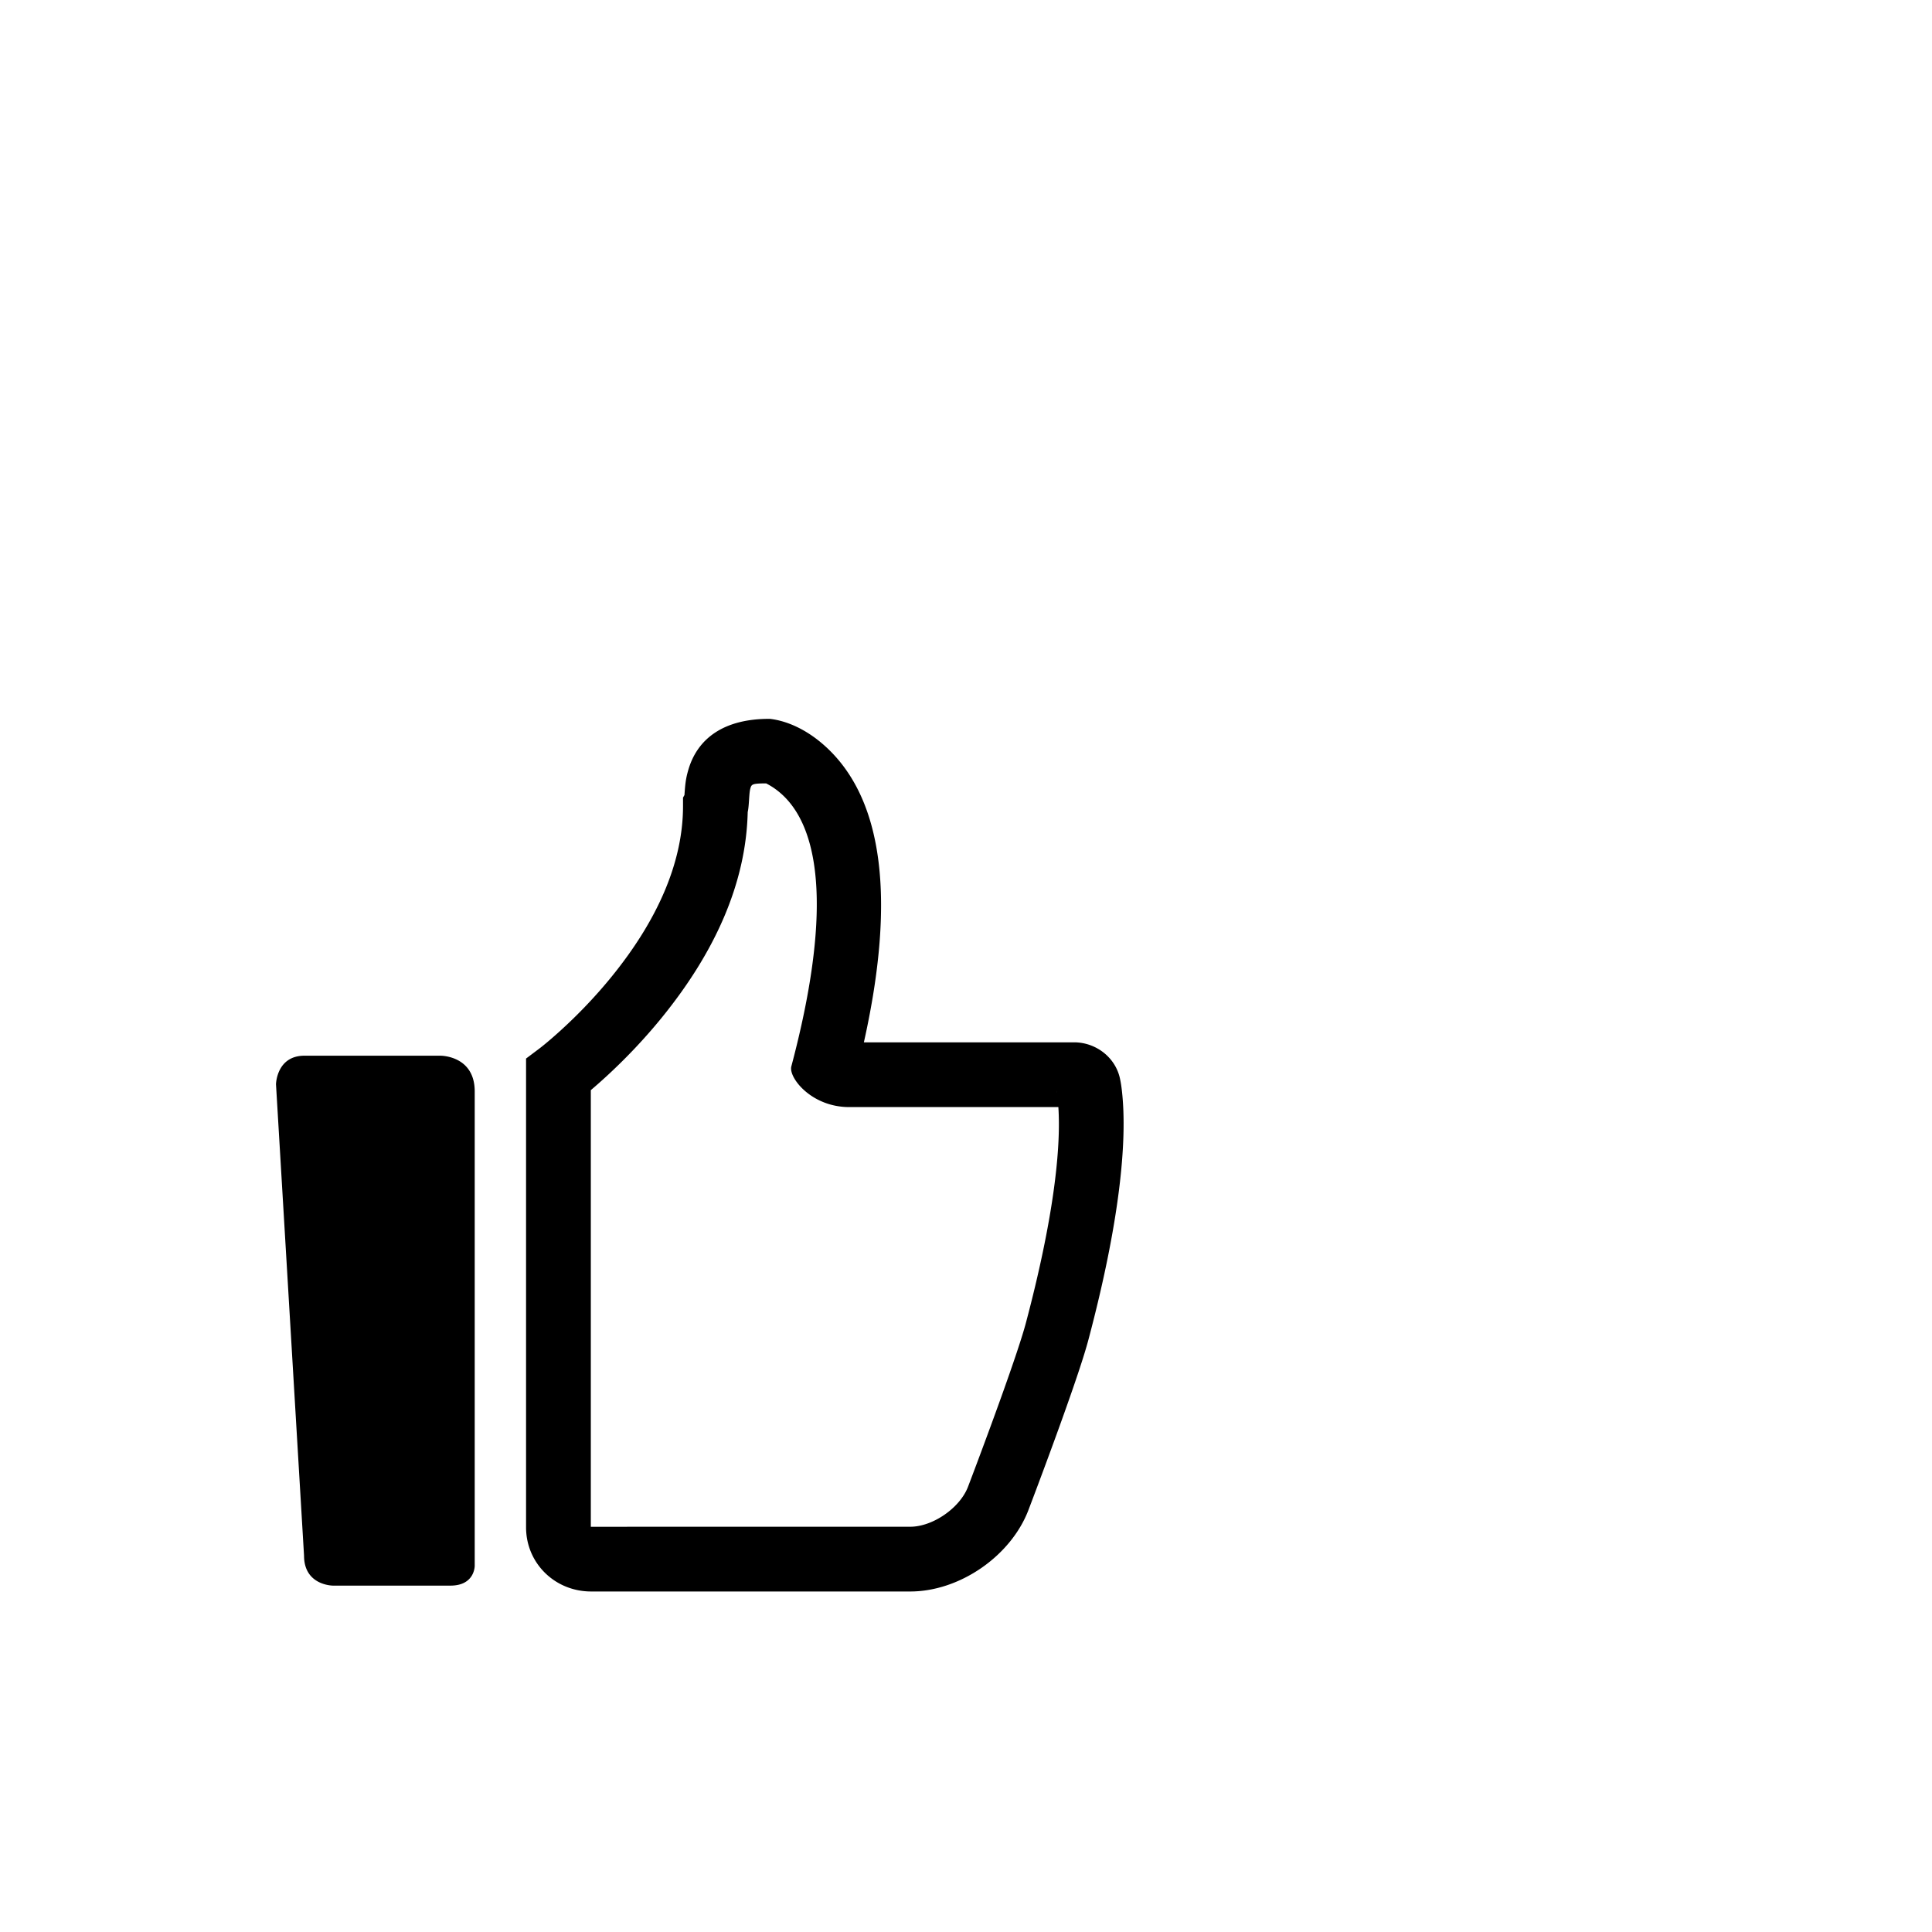 <svg width="64" height="64" viewBox="0 0 1792 1792" xmlns="http://www.w3.org/2000/svg"><path d="M408.327 979.2H282.42c-26.009 0-26.42 26.525-26.42 26.525l26.009 437.187c0 27.808 26.83 27.808 26.83 27.808h108.982c22.704 0 22.499-18.395 22.499-18.395v-439.973c0-33.579-31.993-33.152-31.993-33.152zm230.036-264.834c8.515-29.663 33.391-47.796 75.755-47.603 15.778 1.797 36.352 10.214 55.986 29.842 47.141 47.127 61.532 134.203 31.175 270.195h194.956c20.658 0 39.177 14.537 42.857 34.985.512 2.441 1.06 5.851 1.554 10.277 5.185 46.424-2.146 121.551-31.093 230.598-3.981 14.997-12.45 40.254-24.386 73.539-1.299 3.619-1.299 3.619-2.601 7.229-6.236 17.271-12.91 35.352-19.583 53.163a4214.04 4214.04 0 0 1-8.842 23.424c-16.124 43.081-63.89 76.149-109.837 76.149H548.321c-33.733 0-60.378-26.313-60.378-59.51V981.838l11.983-9.01c3.827-2.878 11.065-8.815 20.561-17.474 16.013-14.6 32.05-31.274 46.965-49.644 41.543-51.166 66.076-104.919 66.076-158.03v-7.865l1.34-2.382c.699-10.619 1.275-15.336 3.494-23.066zM979.882 1011.8c.091.625.208 1.234.349 1.827l-.349-1.827zm-192.215 15.059c-35.183 0-56.418-27.426-53.679-37.739 36.974-139.192 27.203-216.502-6.345-250.041-8.981-8.978-17.021-12.268-16.921-12.45-12.556 0-13.615.772-14.63 4.308-.657 2.289-.902 4.406-1.337 11.128-.324 5.001-.592 8.293-1.23 11.154-1.558 67.098-31.32 131.076-79.445 190.348-16.932 20.853-35.016 39.656-53.125 56.167a490.524 490.524 0 0 1-12.951 11.418v404.998c.067-.028 296.302-.046 296.302-.046 20.916 0 46.251-17.539 53.658-37.327a4192.47 4192.47 0 0 0 8.778-23.257c6.595-17.603 13.189-35.468 19.335-52.49 1.28-3.549 1.28-3.549 2.556-7.103 11.356-31.669 19.475-55.882 22.871-68.676 25.324-95.399 32.777-160.785 30.168-200.392H787.665z"/></svg>